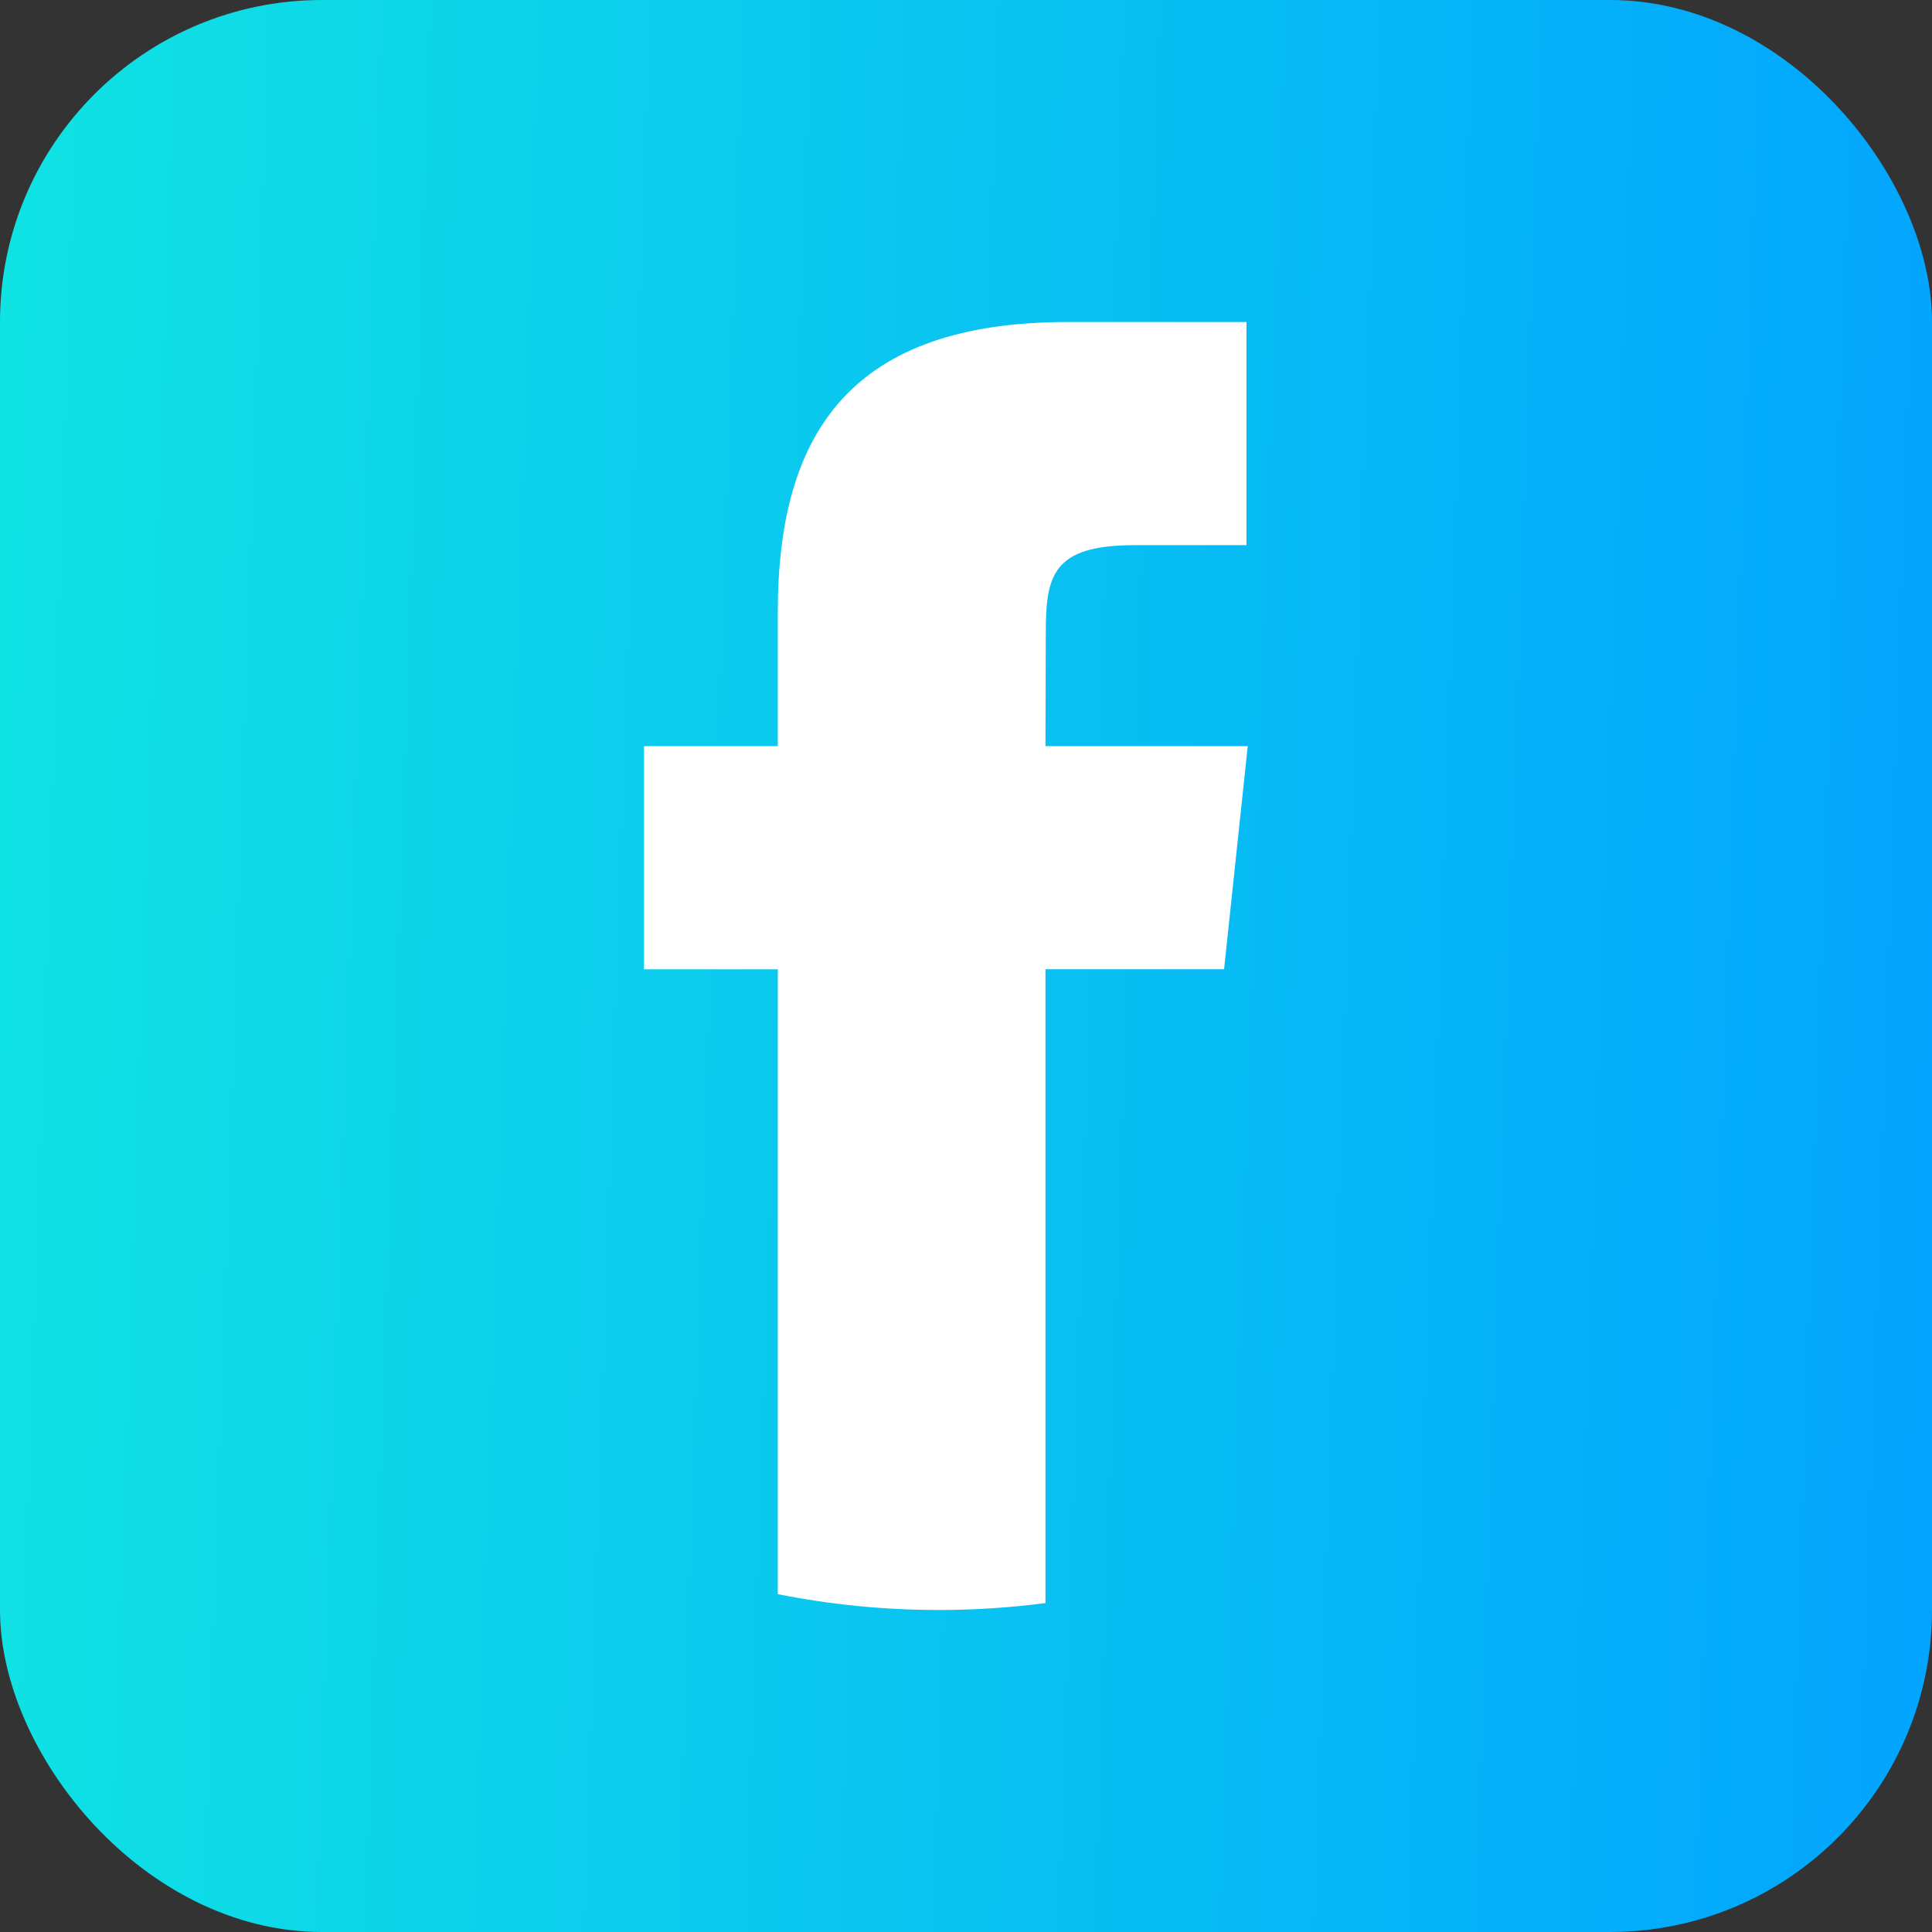 <svg width="24" height="24" viewBox="0 0 24 24" fill="none" xmlns="http://www.w3.org/2000/svg">
<rect x="0" y="0" width="24" height="24" fill="#333333" stroke="none"/>
<rect width="24" height="24" rx="4" fill="url(#paint0_linear_9903_28005)"/>
<path d="M12.987 19.914V12.04H15.206L15.5 9.269H12.987L12.991 7.882C12.991 7.159 13.06 6.772 14.097 6.772H15.484V4H13.265C10.6 4 9.662 5.344 9.662 7.605V9.269H8V12.041H9.662V19.803C10.309 19.932 10.978 20 11.663 20C12.106 20 12.548 19.971 12.987 19.914V19.914Z" fill="white"/>
<defs>
<linearGradient id="paint0_linear_9903_28005" x1="0" y1="0" x2="24.794" y2="0.85" gradientUnits="userSpaceOnUse">
<stop stop-color="#0FE3E3"/>
<stop offset="1" stop-color="#02A4FF"/>
</linearGradient>
</defs>
</svg>
